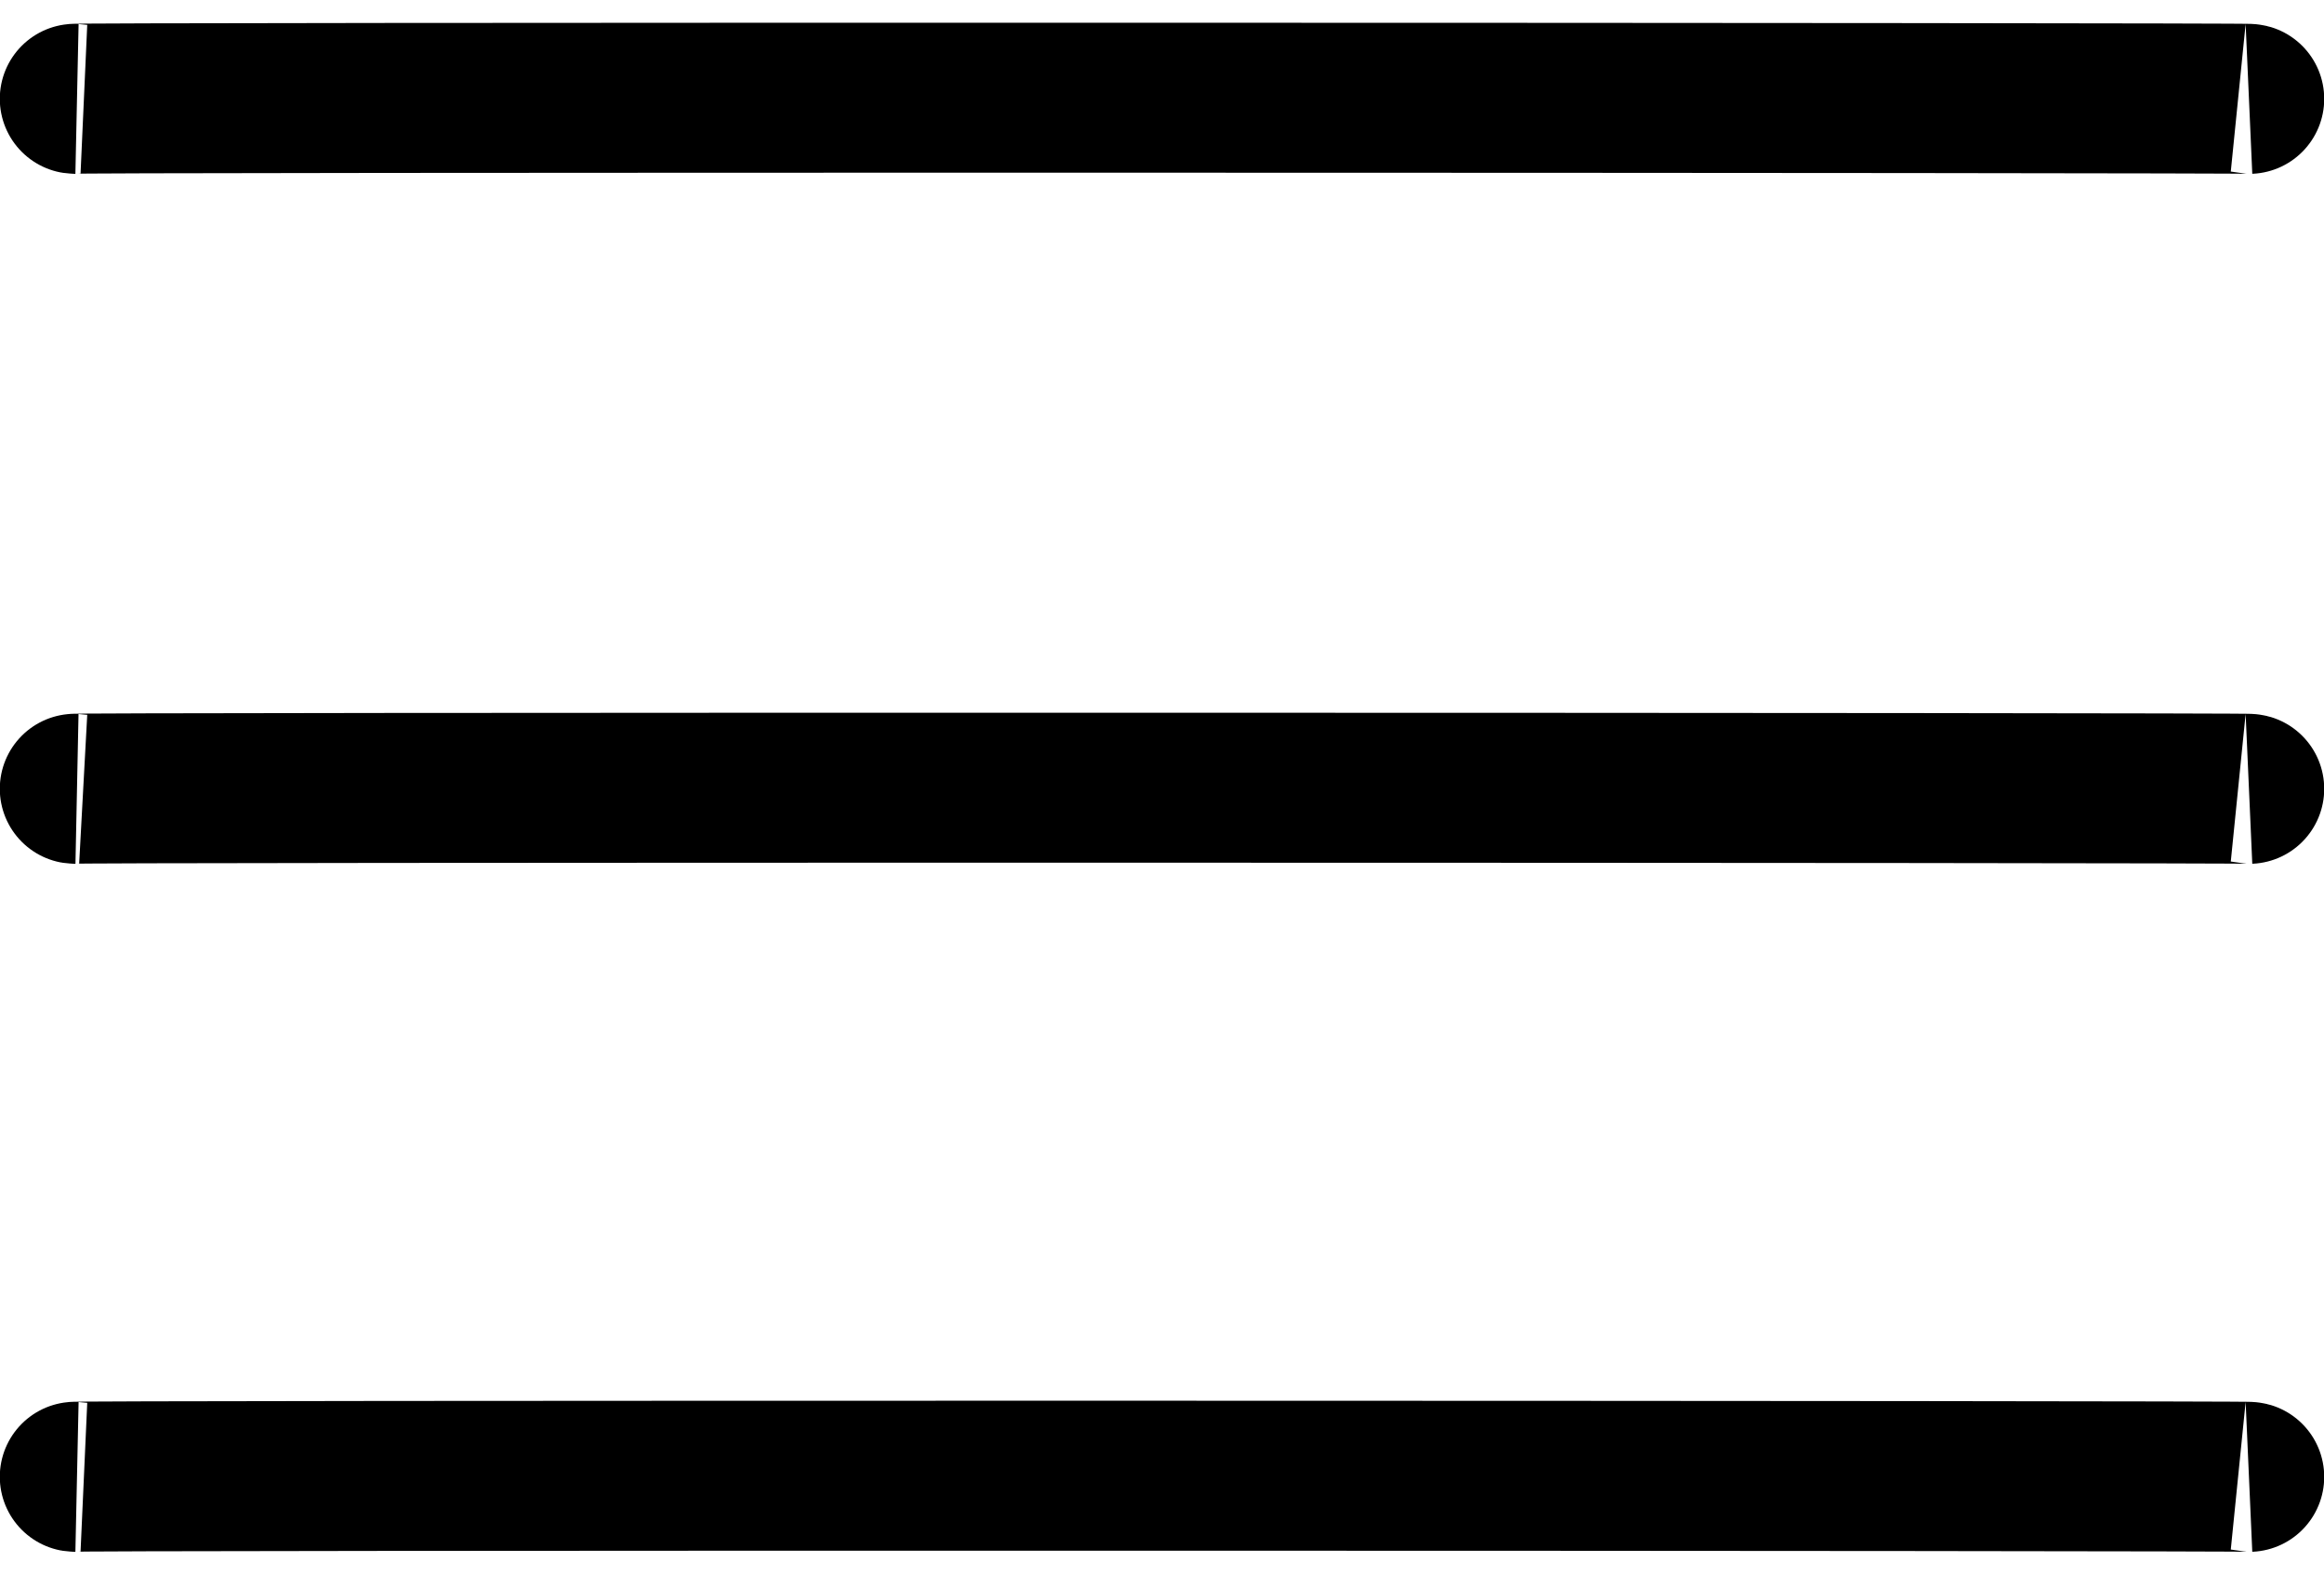<svg width="31" height="21" viewBox="0 0 31 21" fill="none" xmlns="http://www.w3.org/2000/svg">
<path d="M1.027 19.697C-0.095 19.673 30.405 19.679 29.999 19.697" stroke="black" stroke-width="2"/>
<path d="M1.027 10.521C-0.095 10.498 30.405 10.503 29.999 10.521" stroke="black" stroke-width="2"/>
<path d="M1.027 1.319C-0.095 1.295 30.405 1.301 29.999 1.319" stroke="black" stroke-width="2"/>
</svg>
